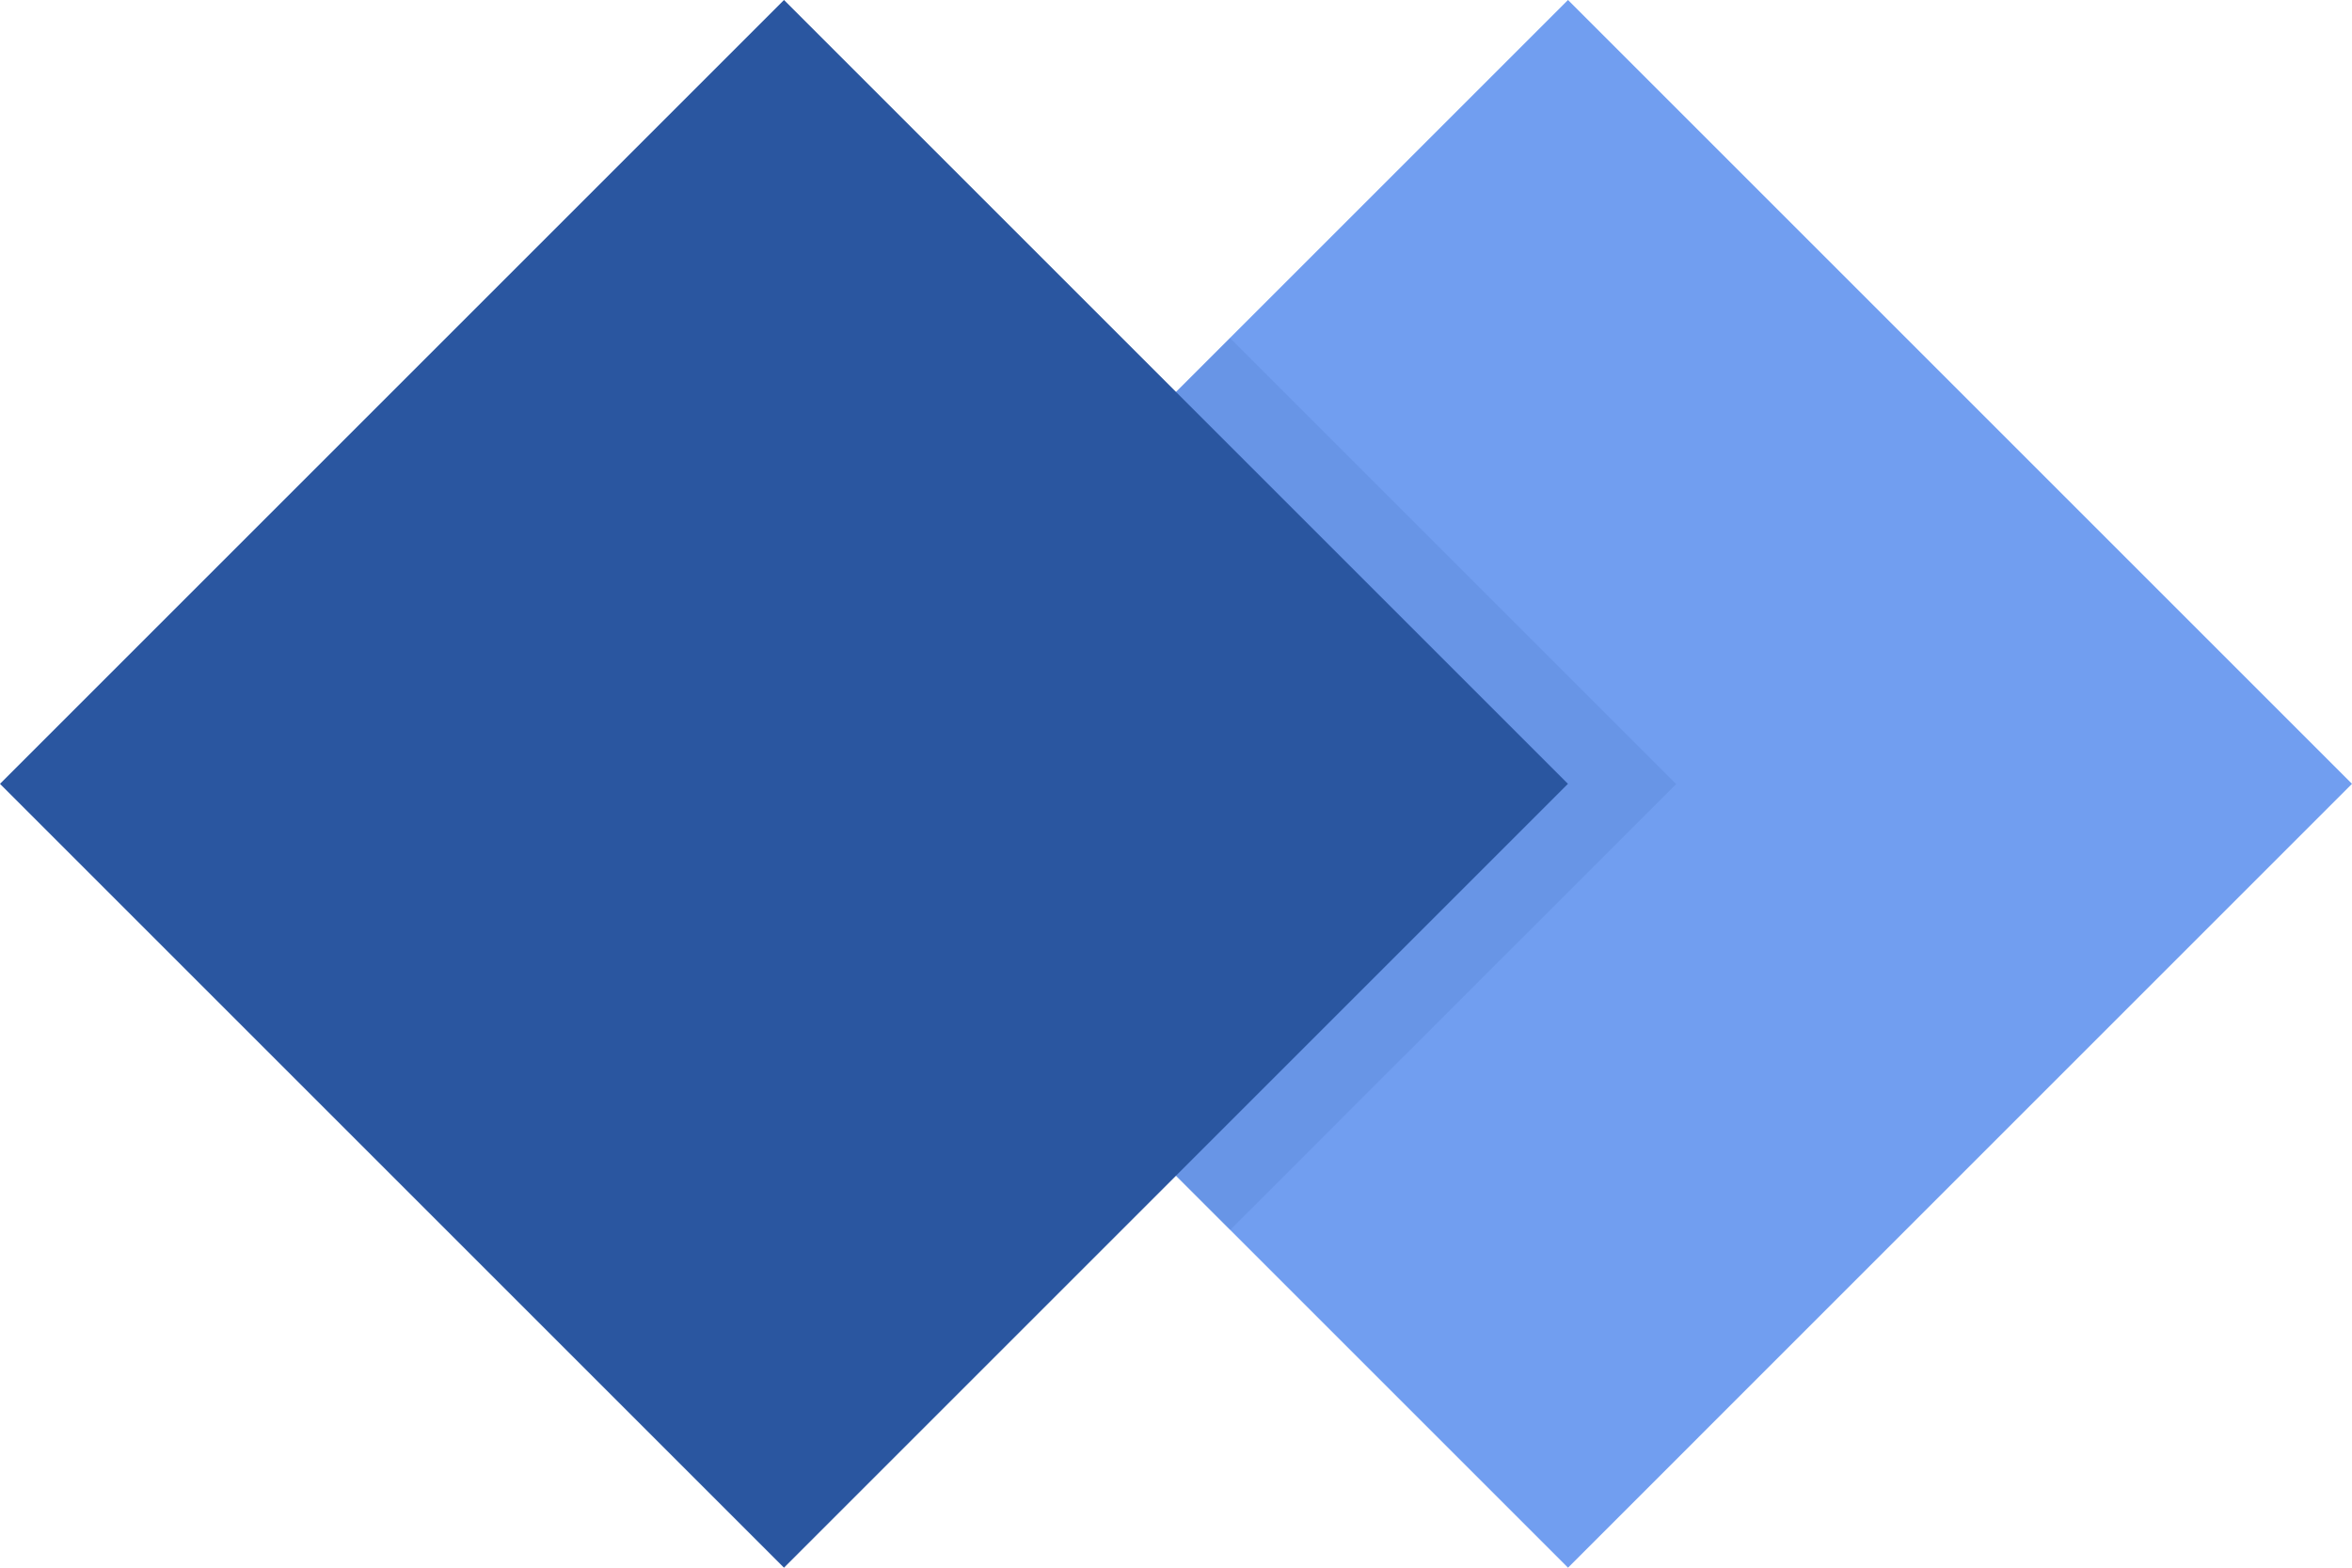 <svg width="18" height="12" viewBox="0 0 18 12" fill="none" xmlns="http://www.w3.org/2000/svg">
<g clip-path="url(#clip0_4545_18429)">
<path d="M12 12L18 6L12 -1.91822e-05L6 6L12 12Z" fill="#719EF0"/>
<path d="M6 12L12 6L6 -1.91822e-05L-3.83644e-05 6L6 12Z" fill="#2A56A0"/>
<g style="mix-blend-mode:multiply" opacity="0.2">
<path d="M9 3.002L12 6.002L9 9.002L9.414 9.415L12.828 6.002L9.414 2.588L9 3.002Z" fill="#4774C0"/>
</g>
</g>
<defs>
<clipPath id="clip0_4545_18429">
<rect width="18" height="12" fill="white"/>
</clipPath>
</defs>
</svg>
